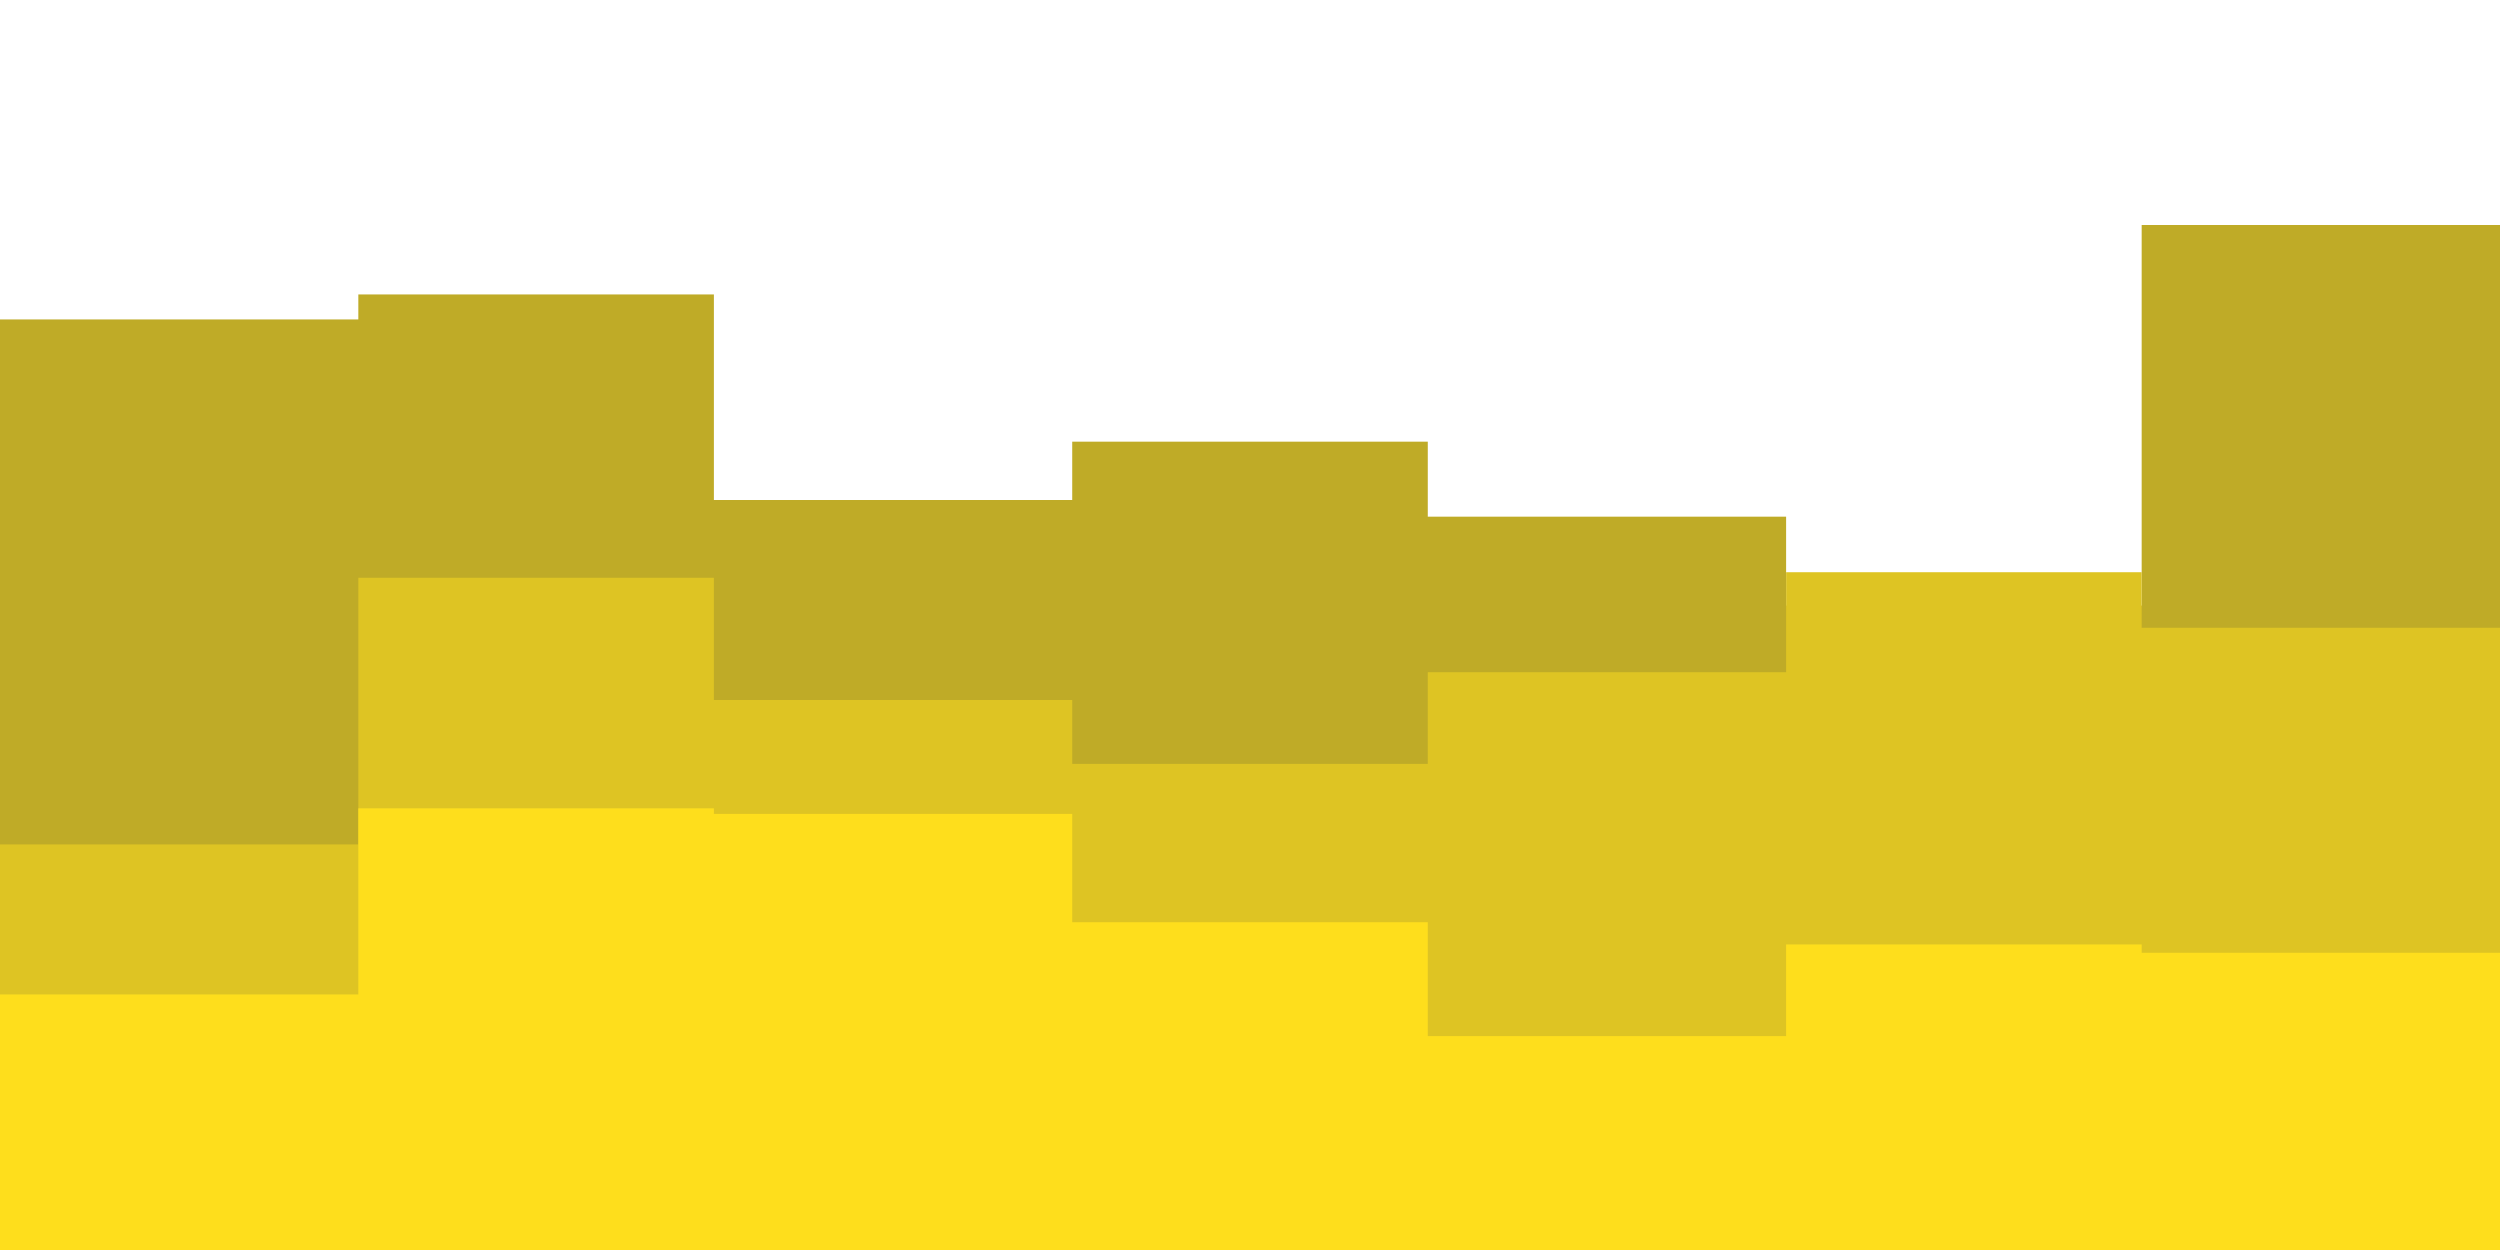 <svg id="visual" viewBox="0 0 900 450" preserveAspectRatio="none" width="900" height="450" xmlns="http://www.w3.org/2000/svg" xmlns:xlink="http://www.w3.org/1999/xlink" version="1.1"><path d="M0 115L129 115L129 106L257 106L257 180L386 180L386 159L514 159L514 186L643 186L643 218L771 218L771 81L900 81L900 99L900 451L900 451L771 451L771 451L643 451L643 451L514 451L514 451L386 451L386 451L257 451L257 451L129 451L129 451L0 451Z" fill="#bfab27"></path><path d="M0 304L129 304L129 208L257 208L257 252L386 252L386 275L514 275L514 242L643 242L643 206L771 206L771 226L900 226L900 285L900 451L900 451L771 451L771 451L643 451L643 451L514 451L514 451L386 451L386 451L257 451L257 451L129 451L129 451L0 451Z" fill="#dec423"></path><path d="M0 358L129 358L129 291L257 291L257 293L386 293L386 332L514 332L514 373L643 373L643 340L771 340L771 343L900 343L900 372L900 451L900 451L771 451L771 451L643 451L643 451L514 451L514 451L386 451L386 451L257 451L257 451L129 451L129 451L0 451Z" fill="#fede1c"></path></svg>
